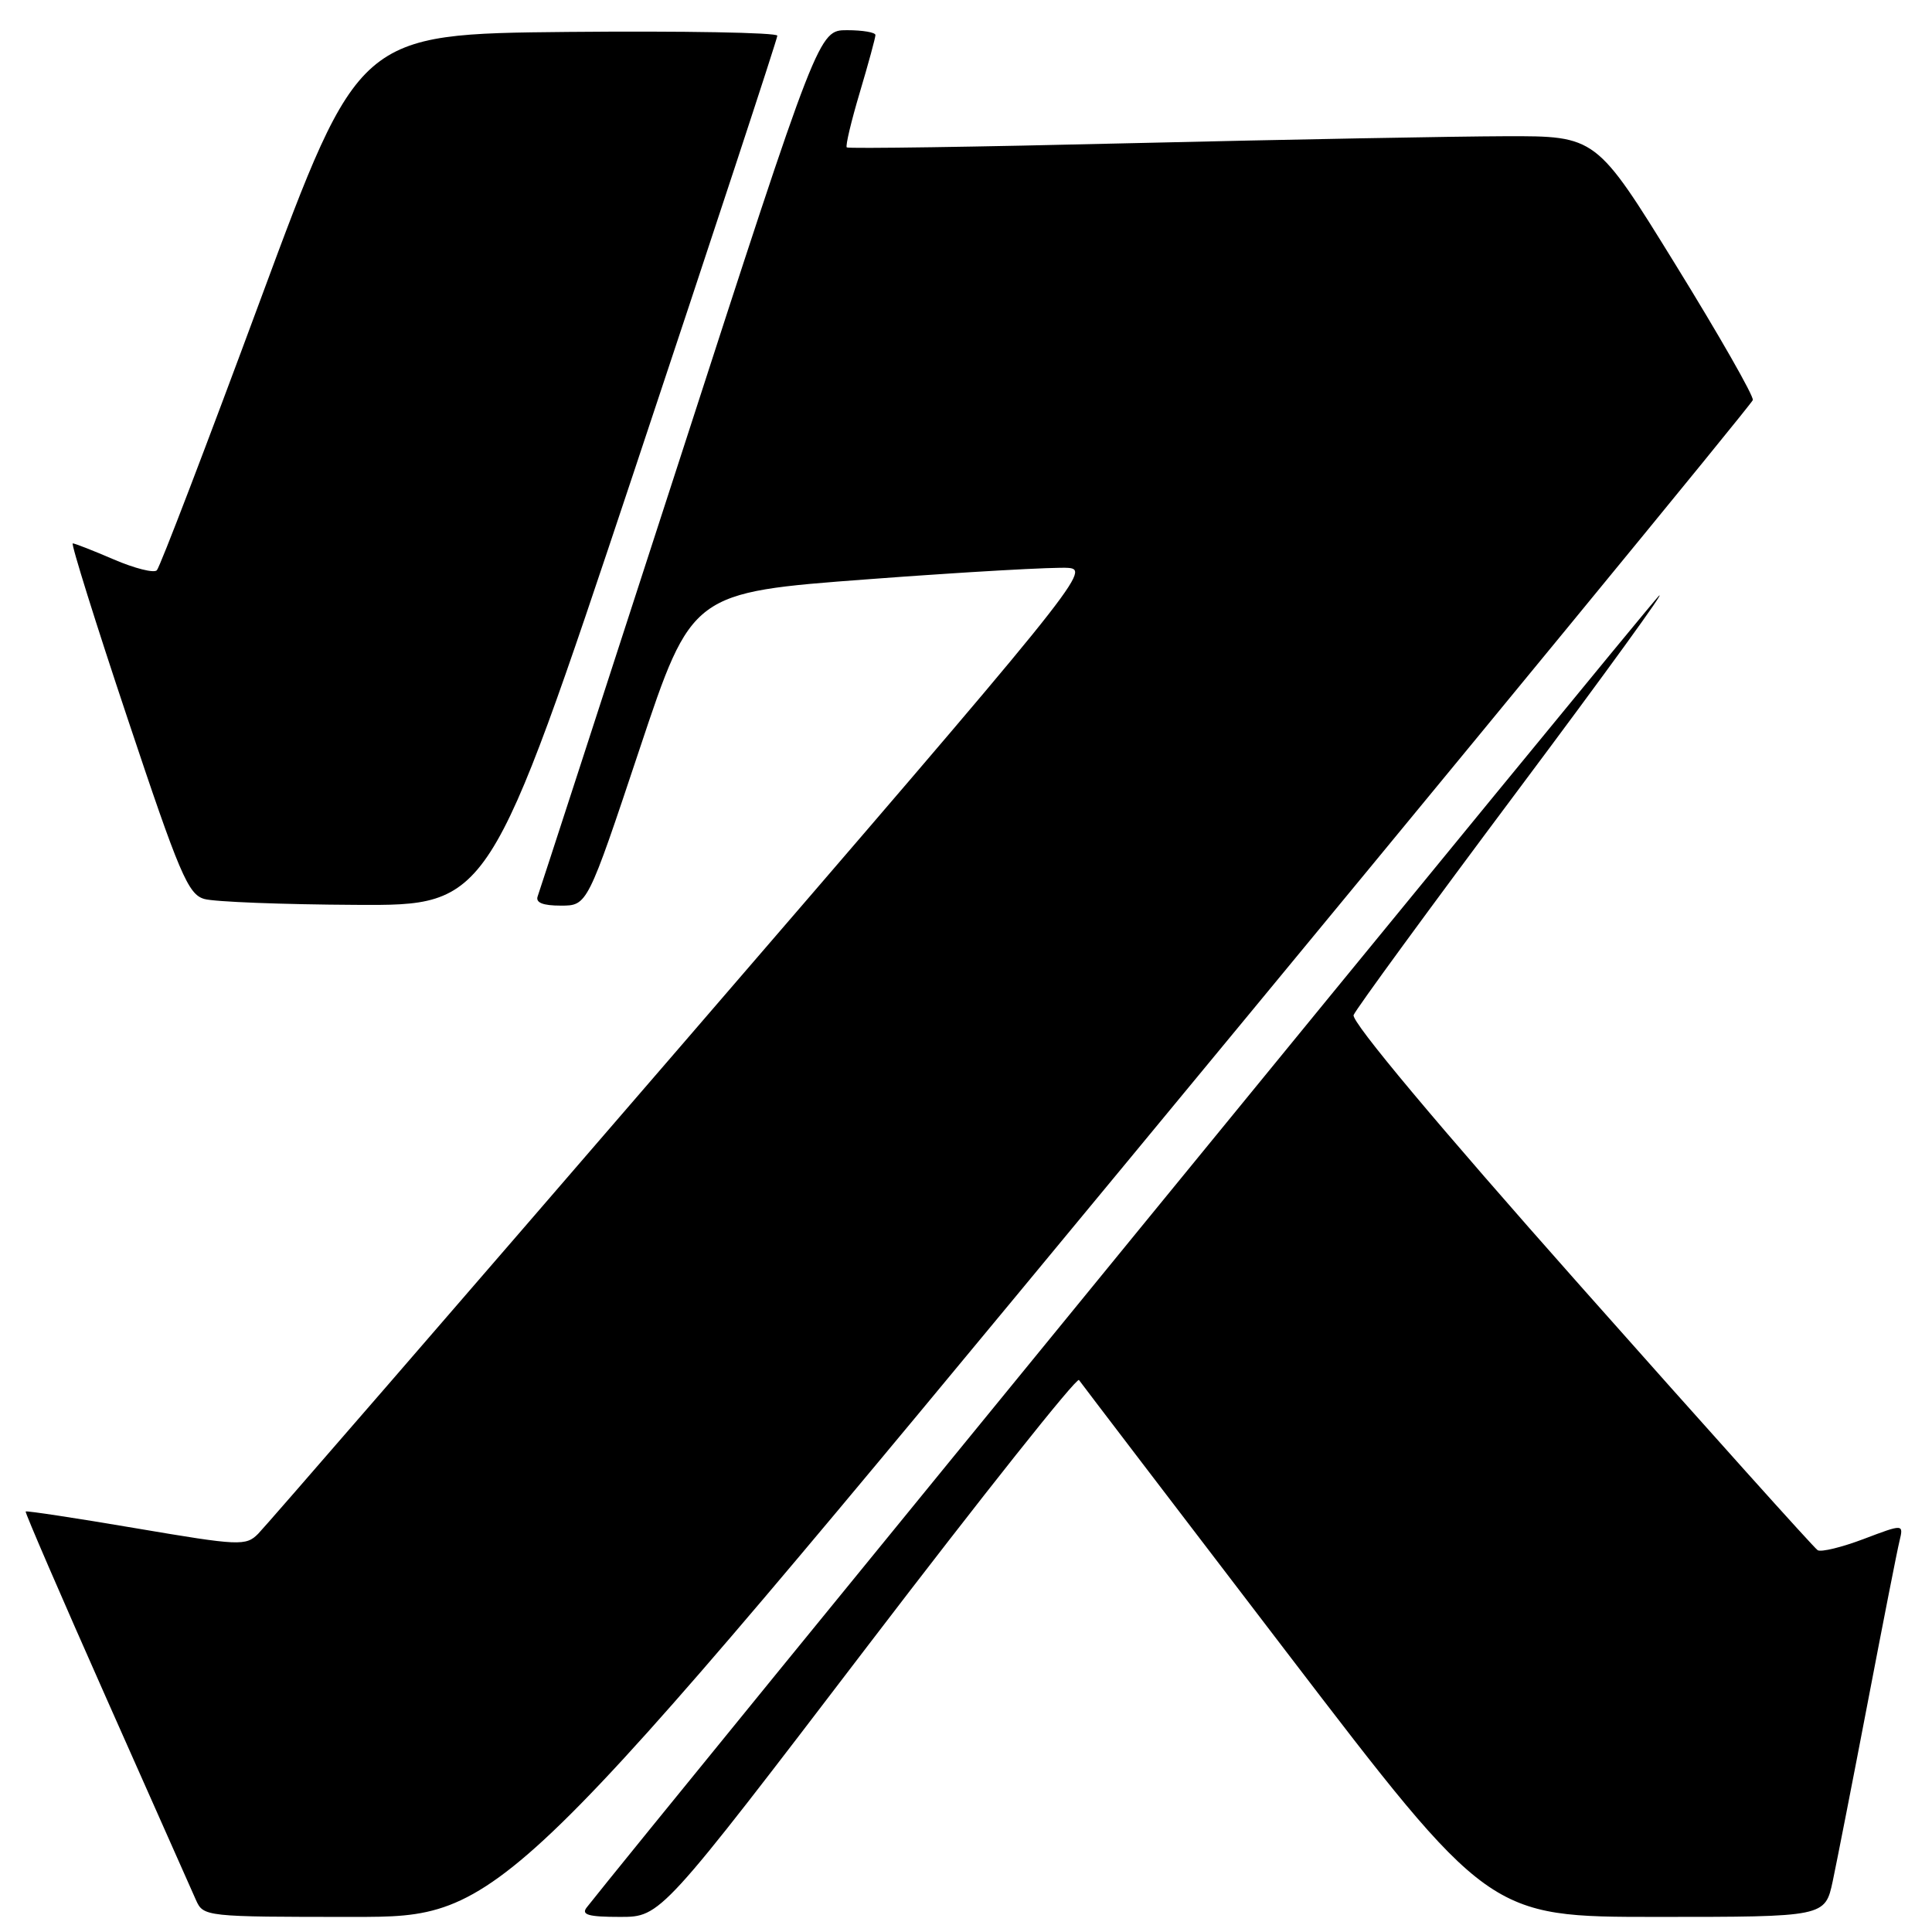 <?xml version="1.0" encoding="UTF-8" standalone="no"?>
<!DOCTYPE svg PUBLIC "-//W3C//DTD SVG 1.1//EN" "http://www.w3.org/Graphics/SVG/1.1/DTD/svg11.dtd" >
<svg xmlns="http://www.w3.org/2000/svg" xmlns:xlink="http://www.w3.org/1999/xlink" version="1.1" viewBox="0 0 256 256">
 <g >
 <path fill="currentColor"
d=" M 149.32 153.98 C 194.80 98.97 232.12 53.53 232.26 53.01 C 232.39 52.48 227.78 44.40 222.00 35.04 C 211.50 18.02 211.50 18.02 199.50 18.05 C 192.90 18.07 170.63 18.48 150.02 18.97 C 129.40 19.47 112.38 19.72 112.20 19.53 C 112.01 19.34 112.79 16.06 113.93 12.24 C 115.07 8.41 116.00 5.00 116.00 4.64 C 116.00 4.29 114.31 4.00 112.24 4.00 C 108.48 4.00 108.48 4.00 90.10 60.75 C 79.98 91.96 71.50 118.06 71.25 118.75 C 70.93 119.60 71.91 120.00 74.31 120.00 C 77.83 120.00 77.83 120.00 84.75 99.25 C 91.67 78.50 91.67 78.50 115.08 76.75 C 127.96 75.78 139.89 75.11 141.58 75.25 C 144.55 75.49 142.80 77.65 90.30 138.50 C 60.40 173.15 35.16 202.28 34.21 203.23 C 32.58 204.87 31.73 204.83 18.05 202.51 C 10.11 201.16 3.52 200.16 3.40 200.28 C 3.29 200.40 8.10 211.53 14.08 225.00 C 20.07 238.47 25.42 250.51 25.96 251.75 C 26.95 253.97 27.18 254.00 46.79 254.00 C 66.62 254.00 66.62 254.00 149.32 153.98 Z  M 115.00 218.05 C 130.10 198.28 142.68 182.44 142.97 182.86 C 143.26 183.28 155.61 199.46 170.40 218.81 C 197.30 254.00 197.30 254.00 219.57 254.00 C 241.83 254.00 241.83 254.00 242.85 249.25 C 243.40 246.64 245.50 235.95 247.50 225.50 C 249.50 215.05 251.38 205.47 251.69 204.21 C 252.24 201.92 252.24 201.92 246.96 203.92 C 244.06 205.02 241.31 205.69 240.85 205.41 C 240.39 205.13 226.25 189.37 209.42 170.40 C 190.45 149.02 179.03 135.37 179.36 134.50 C 179.66 133.73 189.43 120.36 201.07 104.80 C 212.72 89.23 221.13 77.62 219.77 79.00 C 217.98 80.80 85.81 242.49 77.74 252.75 C 76.98 253.72 77.98 254.00 82.16 254.00 C 87.56 254.00 87.56 254.00 115.00 218.05 Z  M 83.92 62.75 C 94.41 31.26 103.00 5.16 103.00 4.73 C 103.00 4.31 90.52 4.09 75.27 4.23 C 47.55 4.50 47.55 4.50 34.52 39.68 C 27.36 59.03 21.18 75.18 20.78 75.57 C 20.38 75.96 17.83 75.31 15.10 74.14 C 12.36 72.96 9.91 72.00 9.64 72.00 C 9.38 72.00 12.64 82.45 16.91 95.22 C 23.79 115.85 24.93 118.52 27.08 119.12 C 28.41 119.50 37.45 119.85 47.17 119.90 C 64.83 120.00 64.83 120.00 83.92 62.75 Z "/>
</g>
</svg>